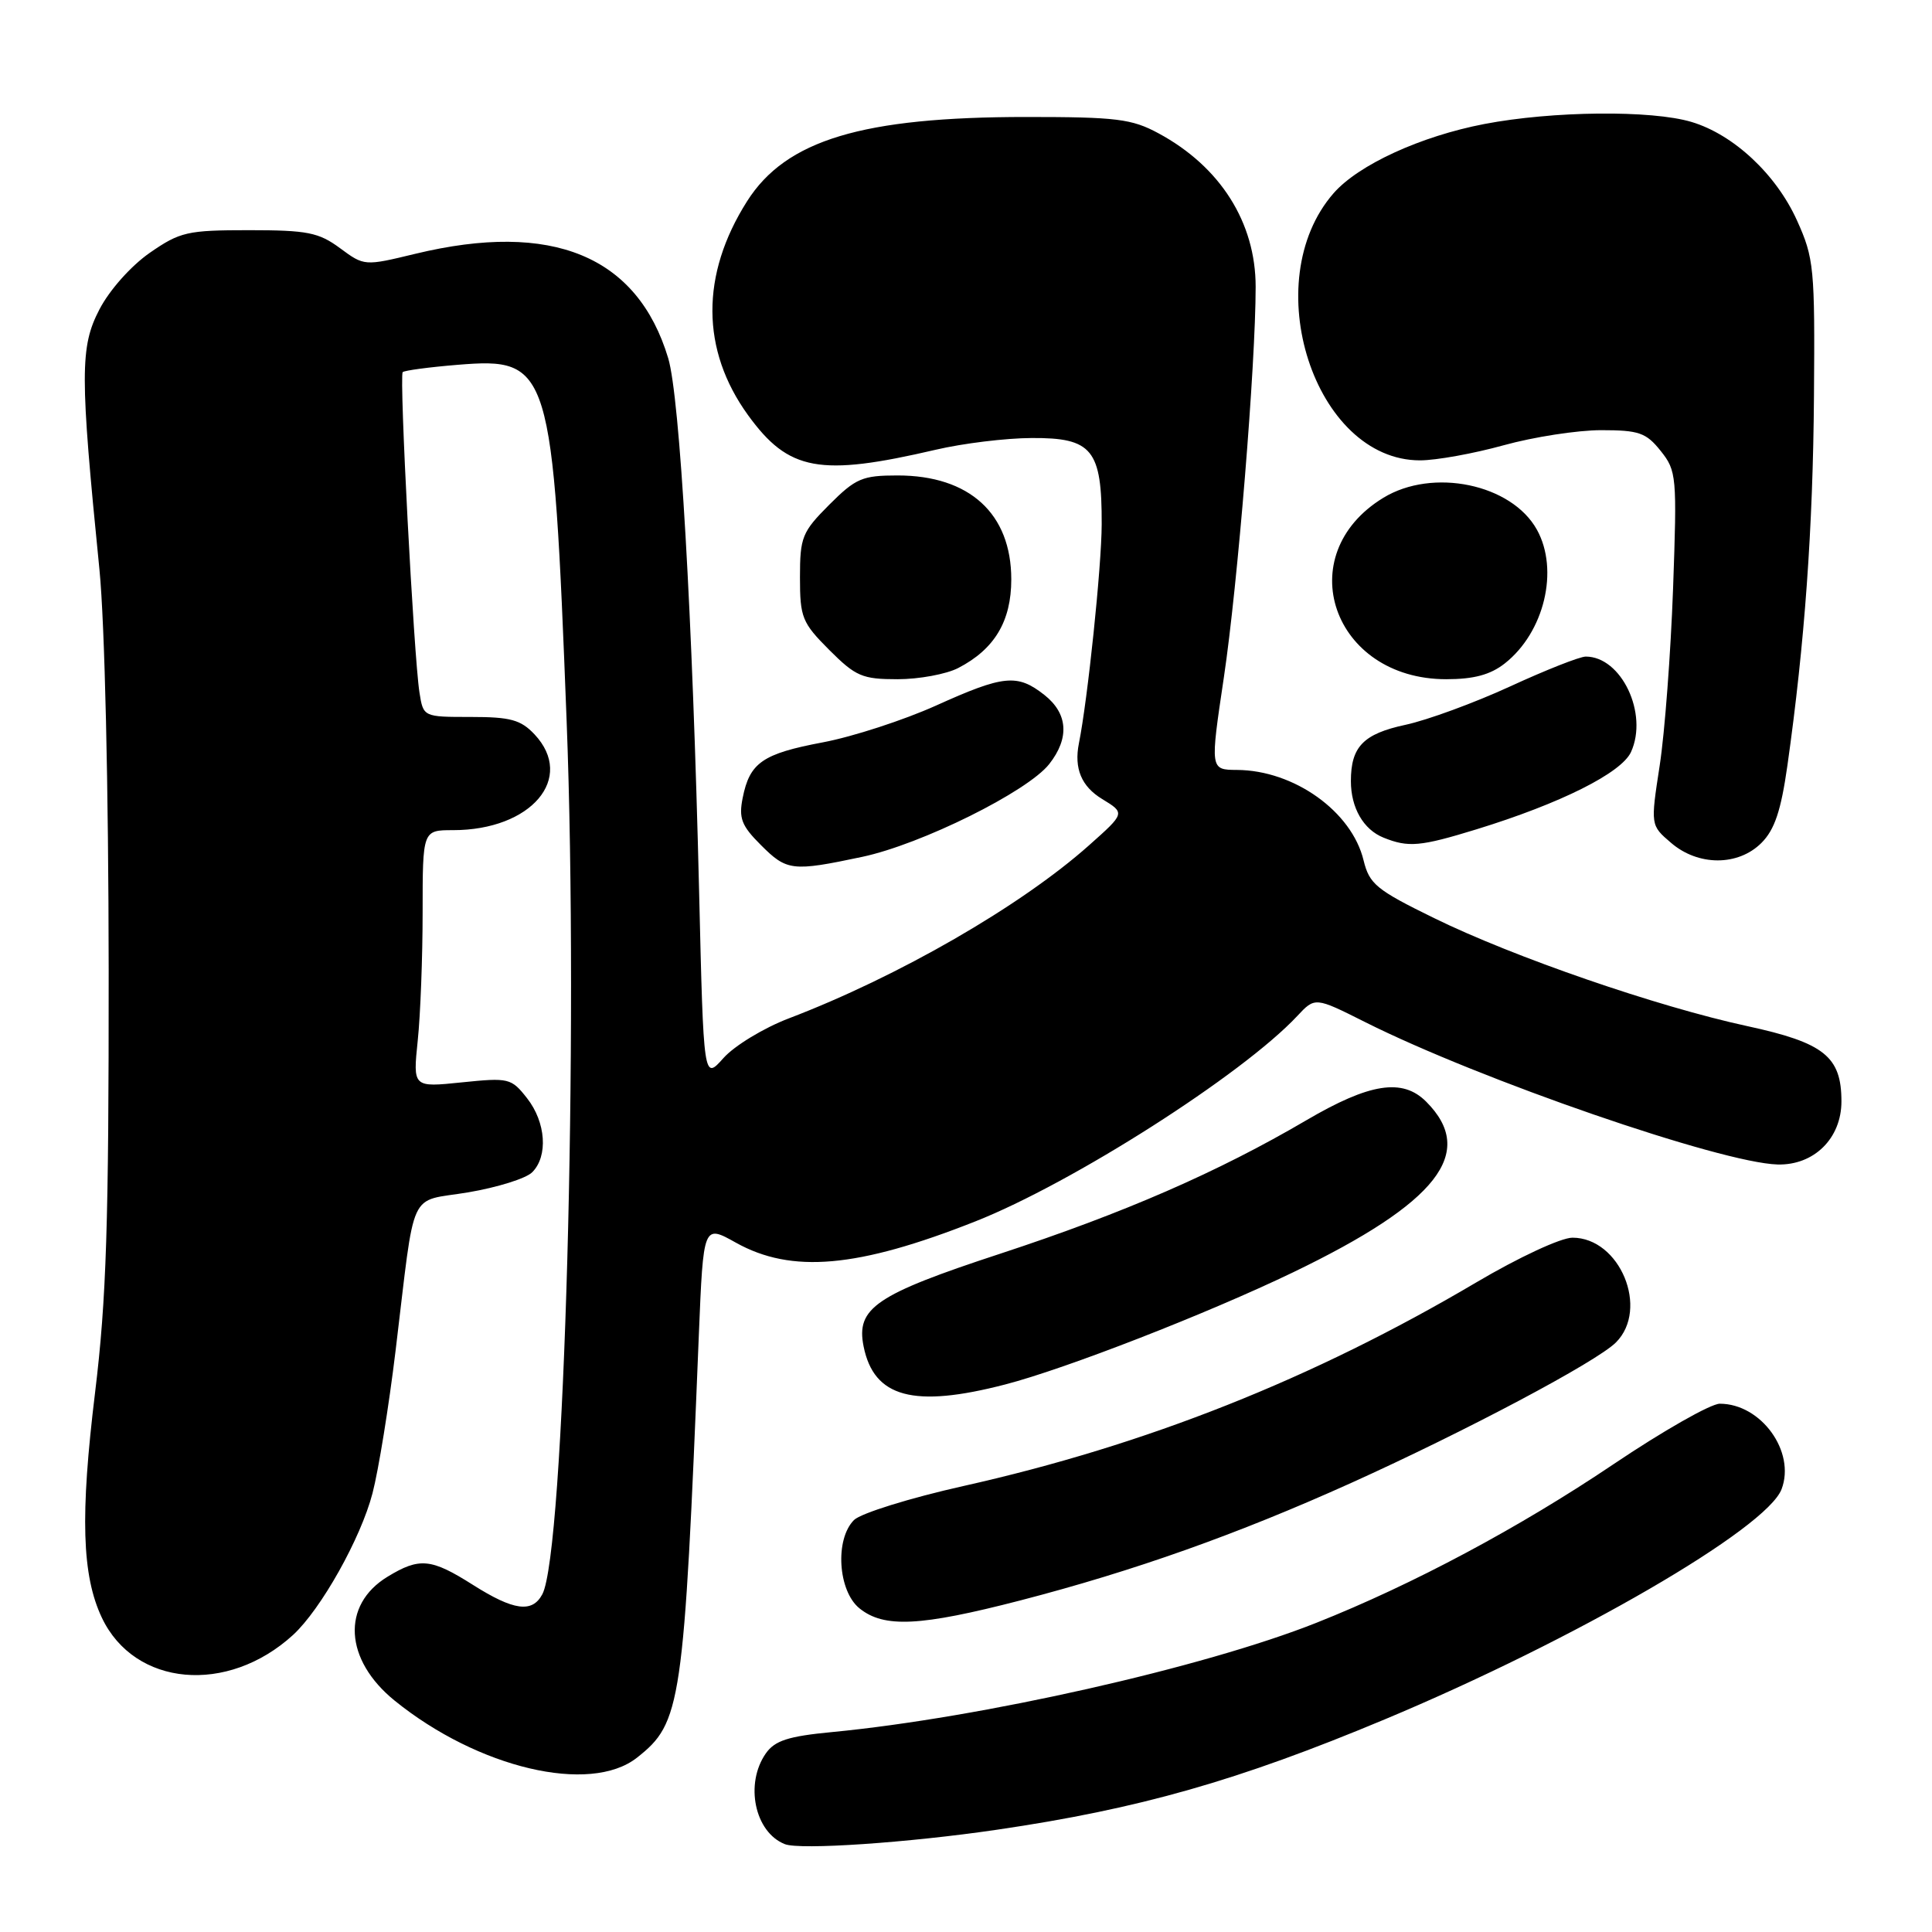 <?xml version="1.0" encoding="UTF-8" standalone="no"?>
<!DOCTYPE svg PUBLIC "-//W3C//DTD SVG 1.1//EN" "http://www.w3.org/Graphics/SVG/1.1/DTD/svg11.dtd" >
<svg xmlns="http://www.w3.org/2000/svg" xmlns:xlink="http://www.w3.org/1999/xlink" version="1.1" viewBox="0 0 256 256">
 <g >
 <path fill="currentColor"
d=" M 132.09 242.45 C 150.92 239.69 164.04 235.96 183.50 227.82 C 208.70 217.28 234.08 202.56 236.07 197.32 C 237.95 192.36 233.36 186.00 227.88 186.00 C 226.68 186.00 220.34 189.61 213.79 194.02 C 201.33 202.41 187.20 209.96 174.40 215.04 C 159.51 220.95 129.96 227.62 110.23 229.51 C 104.45 230.06 102.67 230.64 101.48 232.33 C 98.66 236.36 100.00 242.79 104.00 244.36 C 106.01 245.15 120.29 244.18 132.09 242.45 Z  M 84.39 232.91 C 90.29 228.27 90.61 226.06 92.60 176.88 C 93.20 162.25 93.20 162.25 97.51 164.66 C 104.89 168.78 113.64 168.01 129.22 161.85 C 142.11 156.76 164.62 142.39 171.88 134.64 C 174.25 132.10 174.25 132.10 180.88 135.43 C 196.15 143.09 227.98 154.08 235.53 154.30 C 240.36 154.43 244.00 150.84 244.00 145.94 C 244.00 139.99 241.71 138.17 231.50 135.96 C 219.61 133.39 200.56 126.82 190.02 121.65 C 182.38 117.91 181.45 117.15 180.68 114.00 C 179.12 107.53 171.48 102.07 163.92 102.02 C 160.34 102.00 160.34 102.00 162.17 89.75 C 164.00 77.48 166.38 48.34 166.38 38.00 C 166.38 29.48 161.70 22.08 153.50 17.66 C 149.97 15.75 147.93 15.50 136.00 15.50 C 114.25 15.50 104.14 18.55 98.99 26.67 C 92.82 36.40 92.87 46.38 99.12 55.01 C 104.50 62.43 108.59 63.18 124.00 59.59 C 127.58 58.75 133.29 58.05 136.69 58.04 C 144.73 57.99 146.01 59.57 145.98 69.47 C 145.97 75.01 144.12 92.75 142.96 98.50 C 142.30 101.82 143.29 104.21 146.05 105.88 C 149.10 107.74 149.10 107.74 144.30 112.01 C 135.27 120.05 119.03 129.41 104.50 134.95 C 101.20 136.21 97.31 138.57 95.86 140.20 C 93.23 143.15 93.23 143.15 92.64 118.32 C 91.76 81.51 90.08 52.60 88.54 47.46 C 84.46 33.91 73.17 29.25 55.03 33.63 C 48.29 35.26 48.27 35.26 45.05 32.88 C 42.23 30.80 40.73 30.50 33.00 30.50 C 24.81 30.50 23.86 30.72 19.83 33.51 C 17.35 35.24 14.50 38.44 13.17 41.01 C 10.59 45.97 10.59 49.61 13.18 75.50 C 13.88 82.61 14.38 104.22 14.40 128.50 C 14.42 162.19 14.10 172.17 12.60 184.50 C 10.61 200.83 10.85 208.77 13.50 214.36 C 17.83 223.48 30.14 224.58 38.83 216.64 C 42.52 213.25 47.81 203.84 49.36 197.86 C 50.15 194.84 51.53 186.33 52.42 178.94 C 55.09 156.93 53.97 159.35 62.05 157.99 C 65.90 157.34 69.71 156.15 70.52 155.33 C 72.65 153.20 72.34 148.70 69.83 145.51 C 67.75 142.86 67.42 142.78 61.19 143.42 C 54.71 144.09 54.71 144.09 55.35 137.90 C 55.71 134.49 56.00 126.82 56.00 120.85 C 56.00 110.00 56.00 110.00 60.03 110.00 C 70.39 110.00 76.26 103.10 70.83 97.31 C 69.00 95.37 67.64 95.00 62.37 95.00 C 56.09 95.00 56.09 95.00 55.58 91.75 C 54.83 86.97 52.88 49.78 53.36 49.31 C 53.58 49.09 56.85 48.65 60.63 48.34 C 72.92 47.34 73.27 48.47 75.08 95.50 C 76.69 137.20 74.78 205.79 71.86 211.25 C 70.52 213.76 68.06 213.42 62.66 210.00 C 57.12 206.49 55.59 206.34 51.34 208.93 C 45.21 212.67 45.63 219.94 52.29 225.34 C 63.34 234.29 78.18 237.79 84.39 232.91 Z  M 135.18 212.07 C 150.30 208.15 163.98 203.29 179.05 196.49 C 194.22 189.64 211.56 180.44 214.12 177.88 C 218.56 173.44 214.65 164.00 208.36 164.00 C 206.83 164.00 201.24 166.60 195.57 169.95 C 173.97 182.71 151.88 191.48 127.64 196.91 C 120.57 198.49 114.06 200.52 113.16 201.41 C 110.61 203.96 111.03 210.80 113.88 213.11 C 117.13 215.74 121.92 215.50 135.18 212.07 Z  M 133.19 183.45 C 141.19 181.38 159.96 174.07 171.30 168.61 C 190.51 159.36 195.71 152.71 188.97 145.97 C 185.84 142.84 181.50 143.51 173.08 148.45 C 161.36 155.32 149.00 160.71 132.54 166.12 C 116.03 171.54 113.41 173.32 114.43 178.40 C 115.79 185.18 121.05 186.60 133.19 183.45 Z  M 114.24 113.54 C 122.07 111.88 136.16 104.89 139.03 101.24 C 141.74 97.79 141.51 94.54 138.37 92.07 C 134.79 89.26 133.00 89.44 124.01 93.50 C 119.74 95.42 113.02 97.61 109.06 98.36 C 101.04 99.87 99.34 101.05 98.41 105.72 C 97.87 108.41 98.25 109.41 100.81 111.96 C 104.26 115.42 104.97 115.50 114.24 113.54 Z  M 233.40 111.69 C 235.15 109.94 235.99 107.42 236.84 101.44 C 239.13 85.26 240.23 70.02 240.36 52.50 C 240.49 35.50 240.37 34.21 238.11 29.21 C 235.35 23.10 229.71 17.83 224.14 16.16 C 218.84 14.57 205.73 14.70 196.69 16.43 C 188.25 18.05 180.01 21.83 176.71 25.60 C 166.50 37.29 174.17 61.00 188.16 61.00 C 190.29 61.00 195.27 60.10 199.24 59.00 C 203.21 57.90 209.02 57.00 212.16 57.00 C 217.17 57.00 218.12 57.33 220.05 59.75 C 222.16 62.39 222.22 63.12 221.69 78.00 C 221.38 86.53 220.59 97.07 219.92 101.42 C 218.70 109.35 218.70 109.35 221.41 111.67 C 225.01 114.78 230.31 114.78 233.40 111.69 Z  M 195.64 109.89 C 206.79 106.46 214.85 102.42 216.12 99.64 C 218.43 94.56 214.85 87.00 210.12 87.00 C 209.33 87.00 204.82 88.78 200.09 90.96 C 195.37 93.13 189.13 95.42 186.24 96.04 C 180.65 97.24 179.00 98.94 179.00 103.50 C 179.00 107.04 180.66 109.92 183.32 110.99 C 186.62 112.32 188.19 112.18 195.64 109.89 Z  M 126.96 88.52 C 131.78 86.03 134.00 82.32 134.00 76.77 C 134.00 68.06 128.47 63.00 118.93 63.00 C 114.26 63.00 113.39 63.37 109.88 66.88 C 106.28 70.49 106.00 71.17 106.00 76.50 C 106.00 81.83 106.28 82.51 109.88 86.12 C 113.39 89.63 114.26 90.00 118.93 90.00 C 121.77 90.00 125.39 89.33 126.96 88.52 Z  M 199.39 87.91 C 204.63 83.79 206.61 75.53 203.65 70.19 C 200.29 64.13 189.85 61.96 183.30 65.96 C 170.89 73.53 176.58 89.99 191.62 90.00 C 195.29 90.00 197.48 89.41 199.39 87.91 Z "/>
</g>
</svg>